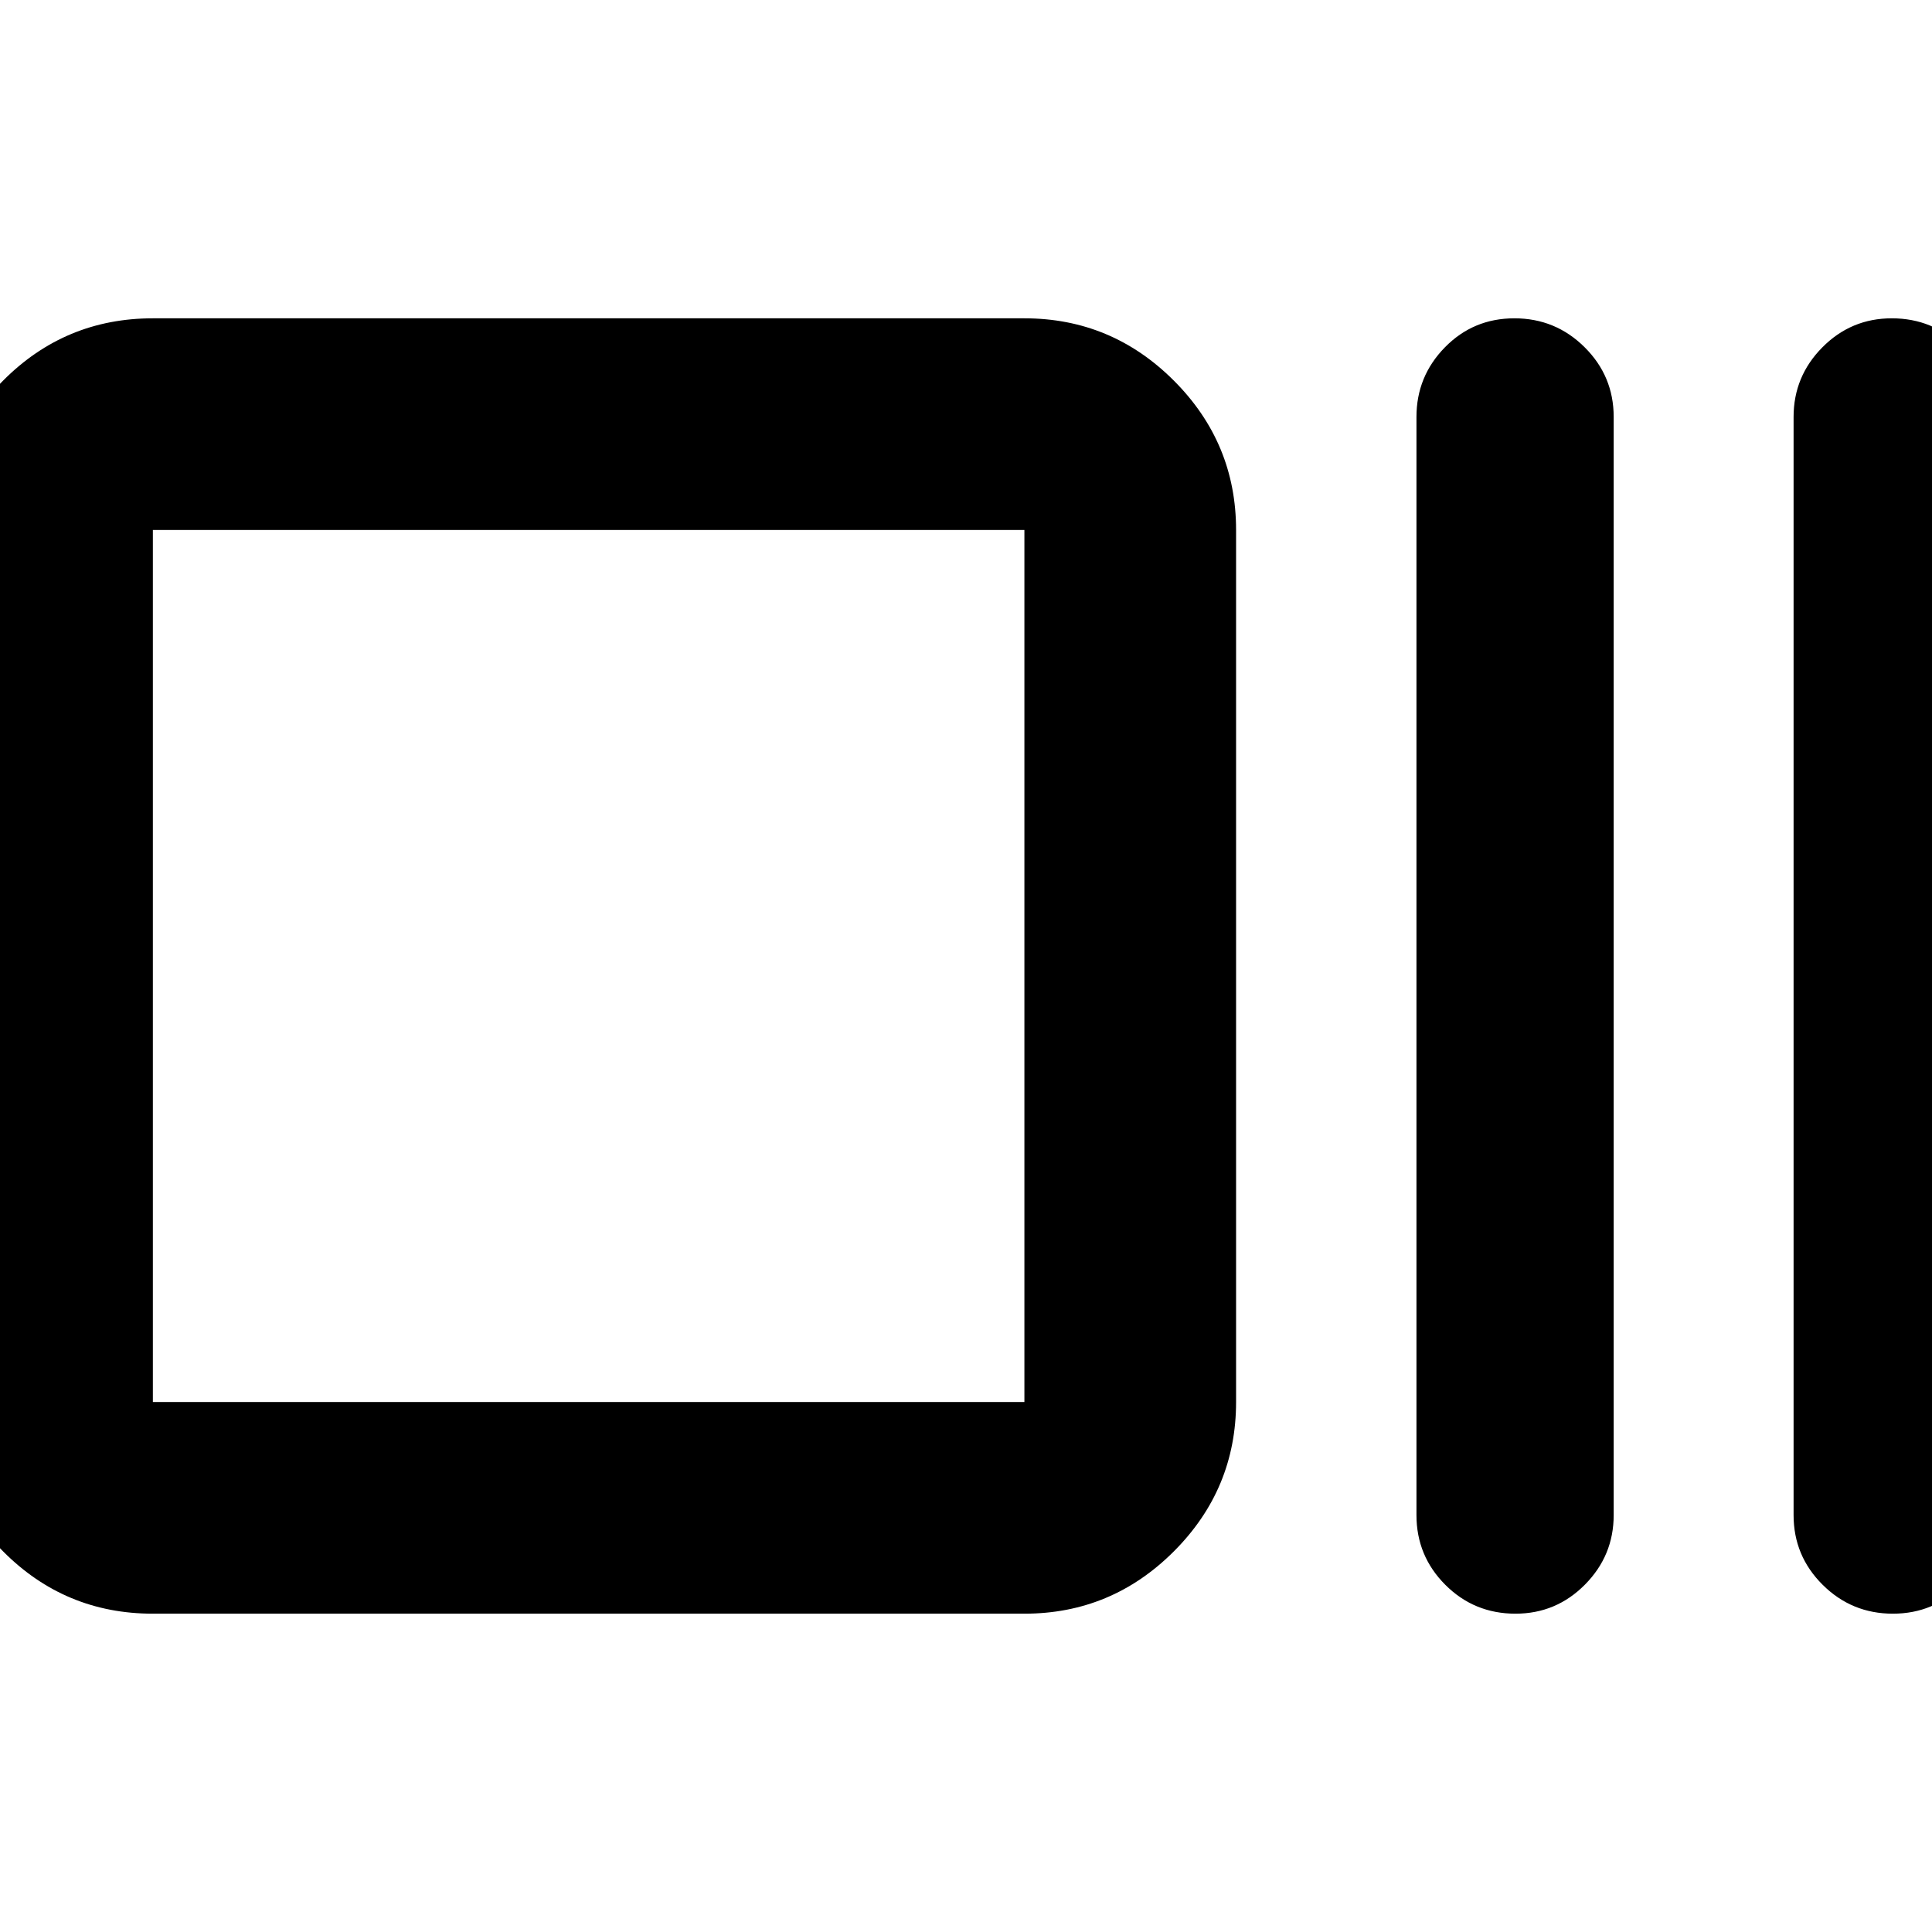 <svg xmlns="http://www.w3.org/2000/svg" height="20" viewBox="0 -960 960 960" width="20"><path d="M75.96-158.17q-43.63 0-74.4-30.94-30.78-30.94-30.78-74.24v-433.3q0-43.3 30.78-74.24 30.77-30.94 74.4-30.94h433.06q43.3 0 74.24 30.94 30.94 30.94 30.94 74.24v433.3q0 43.3-30.94 74.24-30.94 30.94-74.24 30.94H75.96Zm0-105.18h433.06v-433.3H75.96v433.3Zm677.08 105.18q-20.55 0-34.88-14.35-14.33-14.35-14.33-34.65v-545.66q0-20.15 14.12-34.57 14.12-14.43 34.55-14.43 20.42 0 34.87 14.35 14.46 14.35 14.46 34.65v545.66q0 20.15-14.29 34.57-14.29 14.43-34.5 14.43Zm187.51 0q-20.43 0-34.88-14.35-14.45-14.35-14.45-34.65v-545.66q0-20.15 14.29-34.57 14.29-14.43 34.5-14.43 20.54 0 34.87 14.35 14.34 14.35 14.34 34.65v545.66q0 20.15-14.12 34.57-14.13 14.43-34.55 14.43ZM75.96-263.35v-433.3 433.3Z"/></svg>